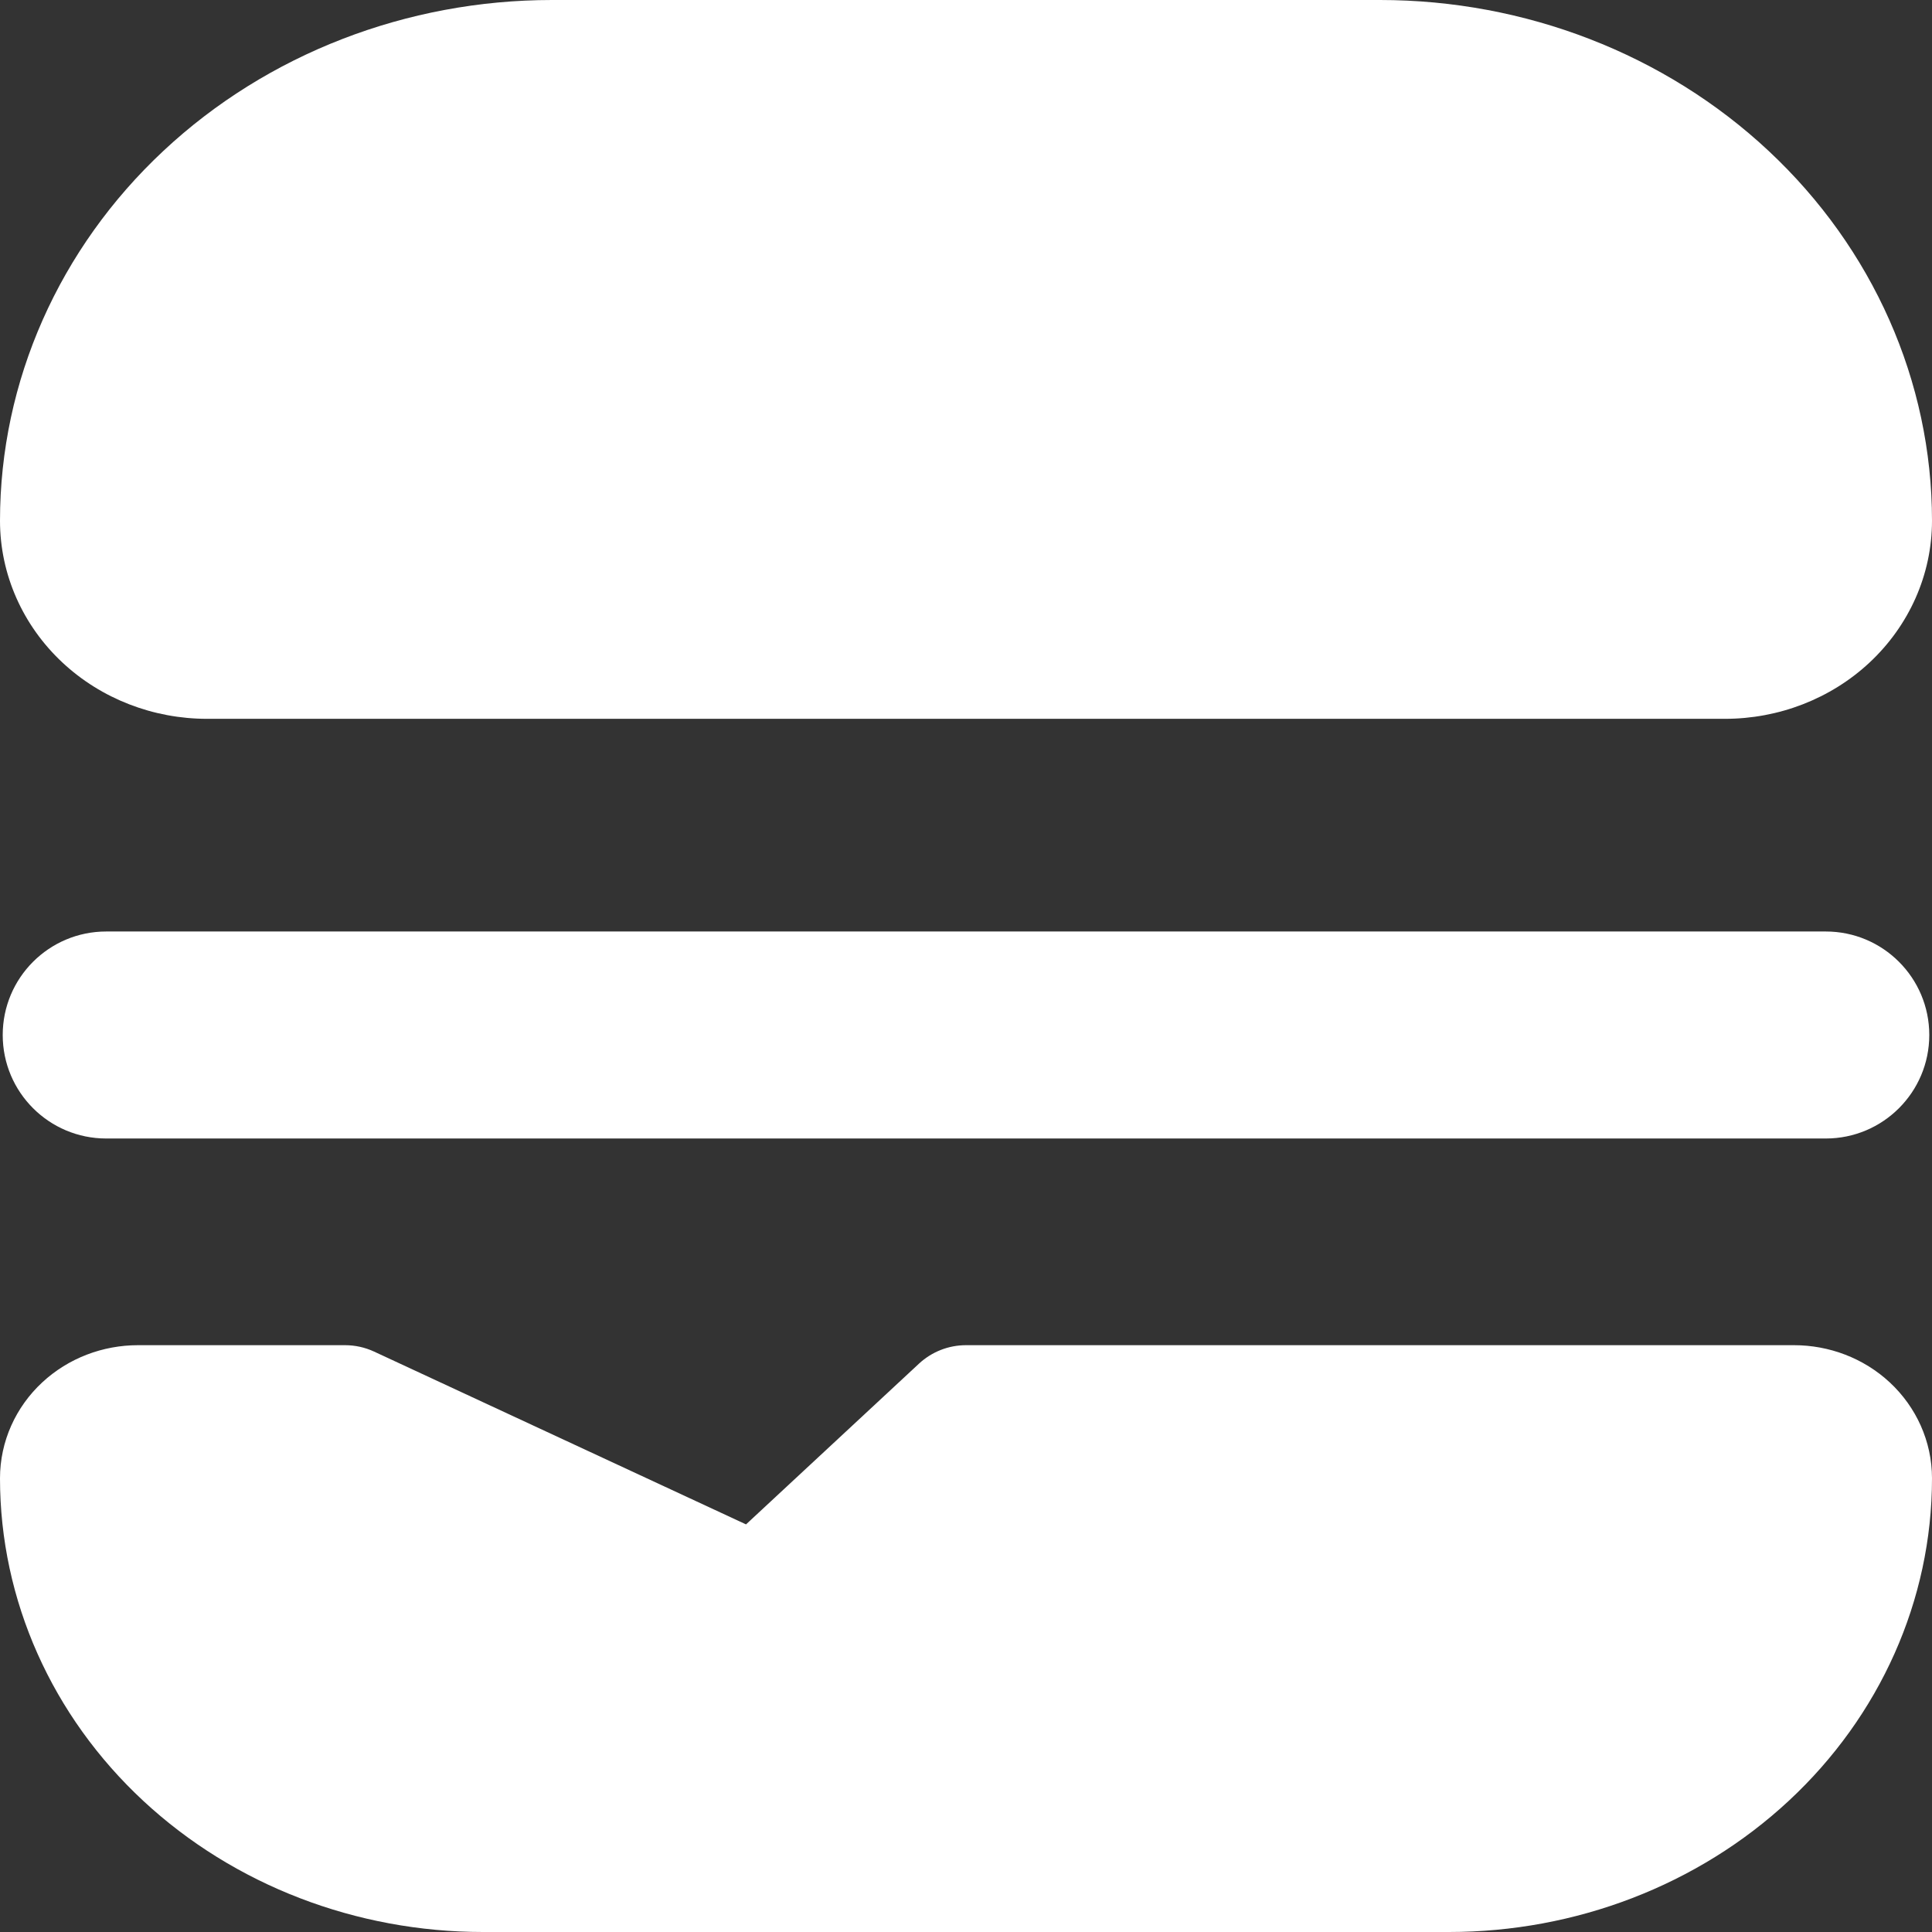 <svg width="49" height="49" viewBox="0 0 49 49" fill="none" xmlns="http://www.w3.org/2000/svg">
<rect x="0" y="0" width="49" height="49" fill="#333333" stroke="none"/>
<g clip-path="url(#clip0_18_179)">
<path fill-rule="evenodd" clip-rule="evenodd" d="M4.143 3.828C6.776 1.365 10.323 0 14 0H35C38.677 0 42.224 1.365 44.857 3.828C47.495 6.294 49 9.665 49 13.207C49 14.579 48.416 15.868 47.42 16.8C46.428 17.728 45.106 18.231 43.75 18.231H5.25C3.894 18.231 2.572 17.728 1.58 16.8C0.584 15.868 0 14.579 0 13.207C0 9.665 1.505 6.294 4.143 3.828ZM2.694 23.625C1.244 23.625 0.069 24.8 0.069 26.25C0.069 27.7 1.244 28.875 2.694 28.875H46.306C47.756 28.875 48.931 27.7 48.931 26.25C48.931 24.8 47.756 23.625 46.306 23.625H2.694ZM1.071 35.061C1.736 34.443 2.611 34.117 3.5 34.117H8.75C9.005 34.117 9.256 34.172 9.487 34.279L18.921 38.662L23.309 34.584C23.633 34.284 24.058 34.117 24.5 34.117H45.5C46.389 34.117 47.264 34.443 47.929 35.061C48.597 35.682 49 36.554 49 37.493C49 40.588 47.676 43.528 45.366 45.674C43.06 47.817 39.959 49 36.75 49H12.25C9.041 49 5.94 47.817 3.634 45.674C1.324 43.528 0 40.588 0 37.493C0 36.554 0.402 35.682 1.071 35.061Z" fill="white"/>
</g>
<defs>
<clipPath id="clip0_18_179">
<rect width="49" height="49" fill="white"/>
</clipPath>
</defs>
</svg>
